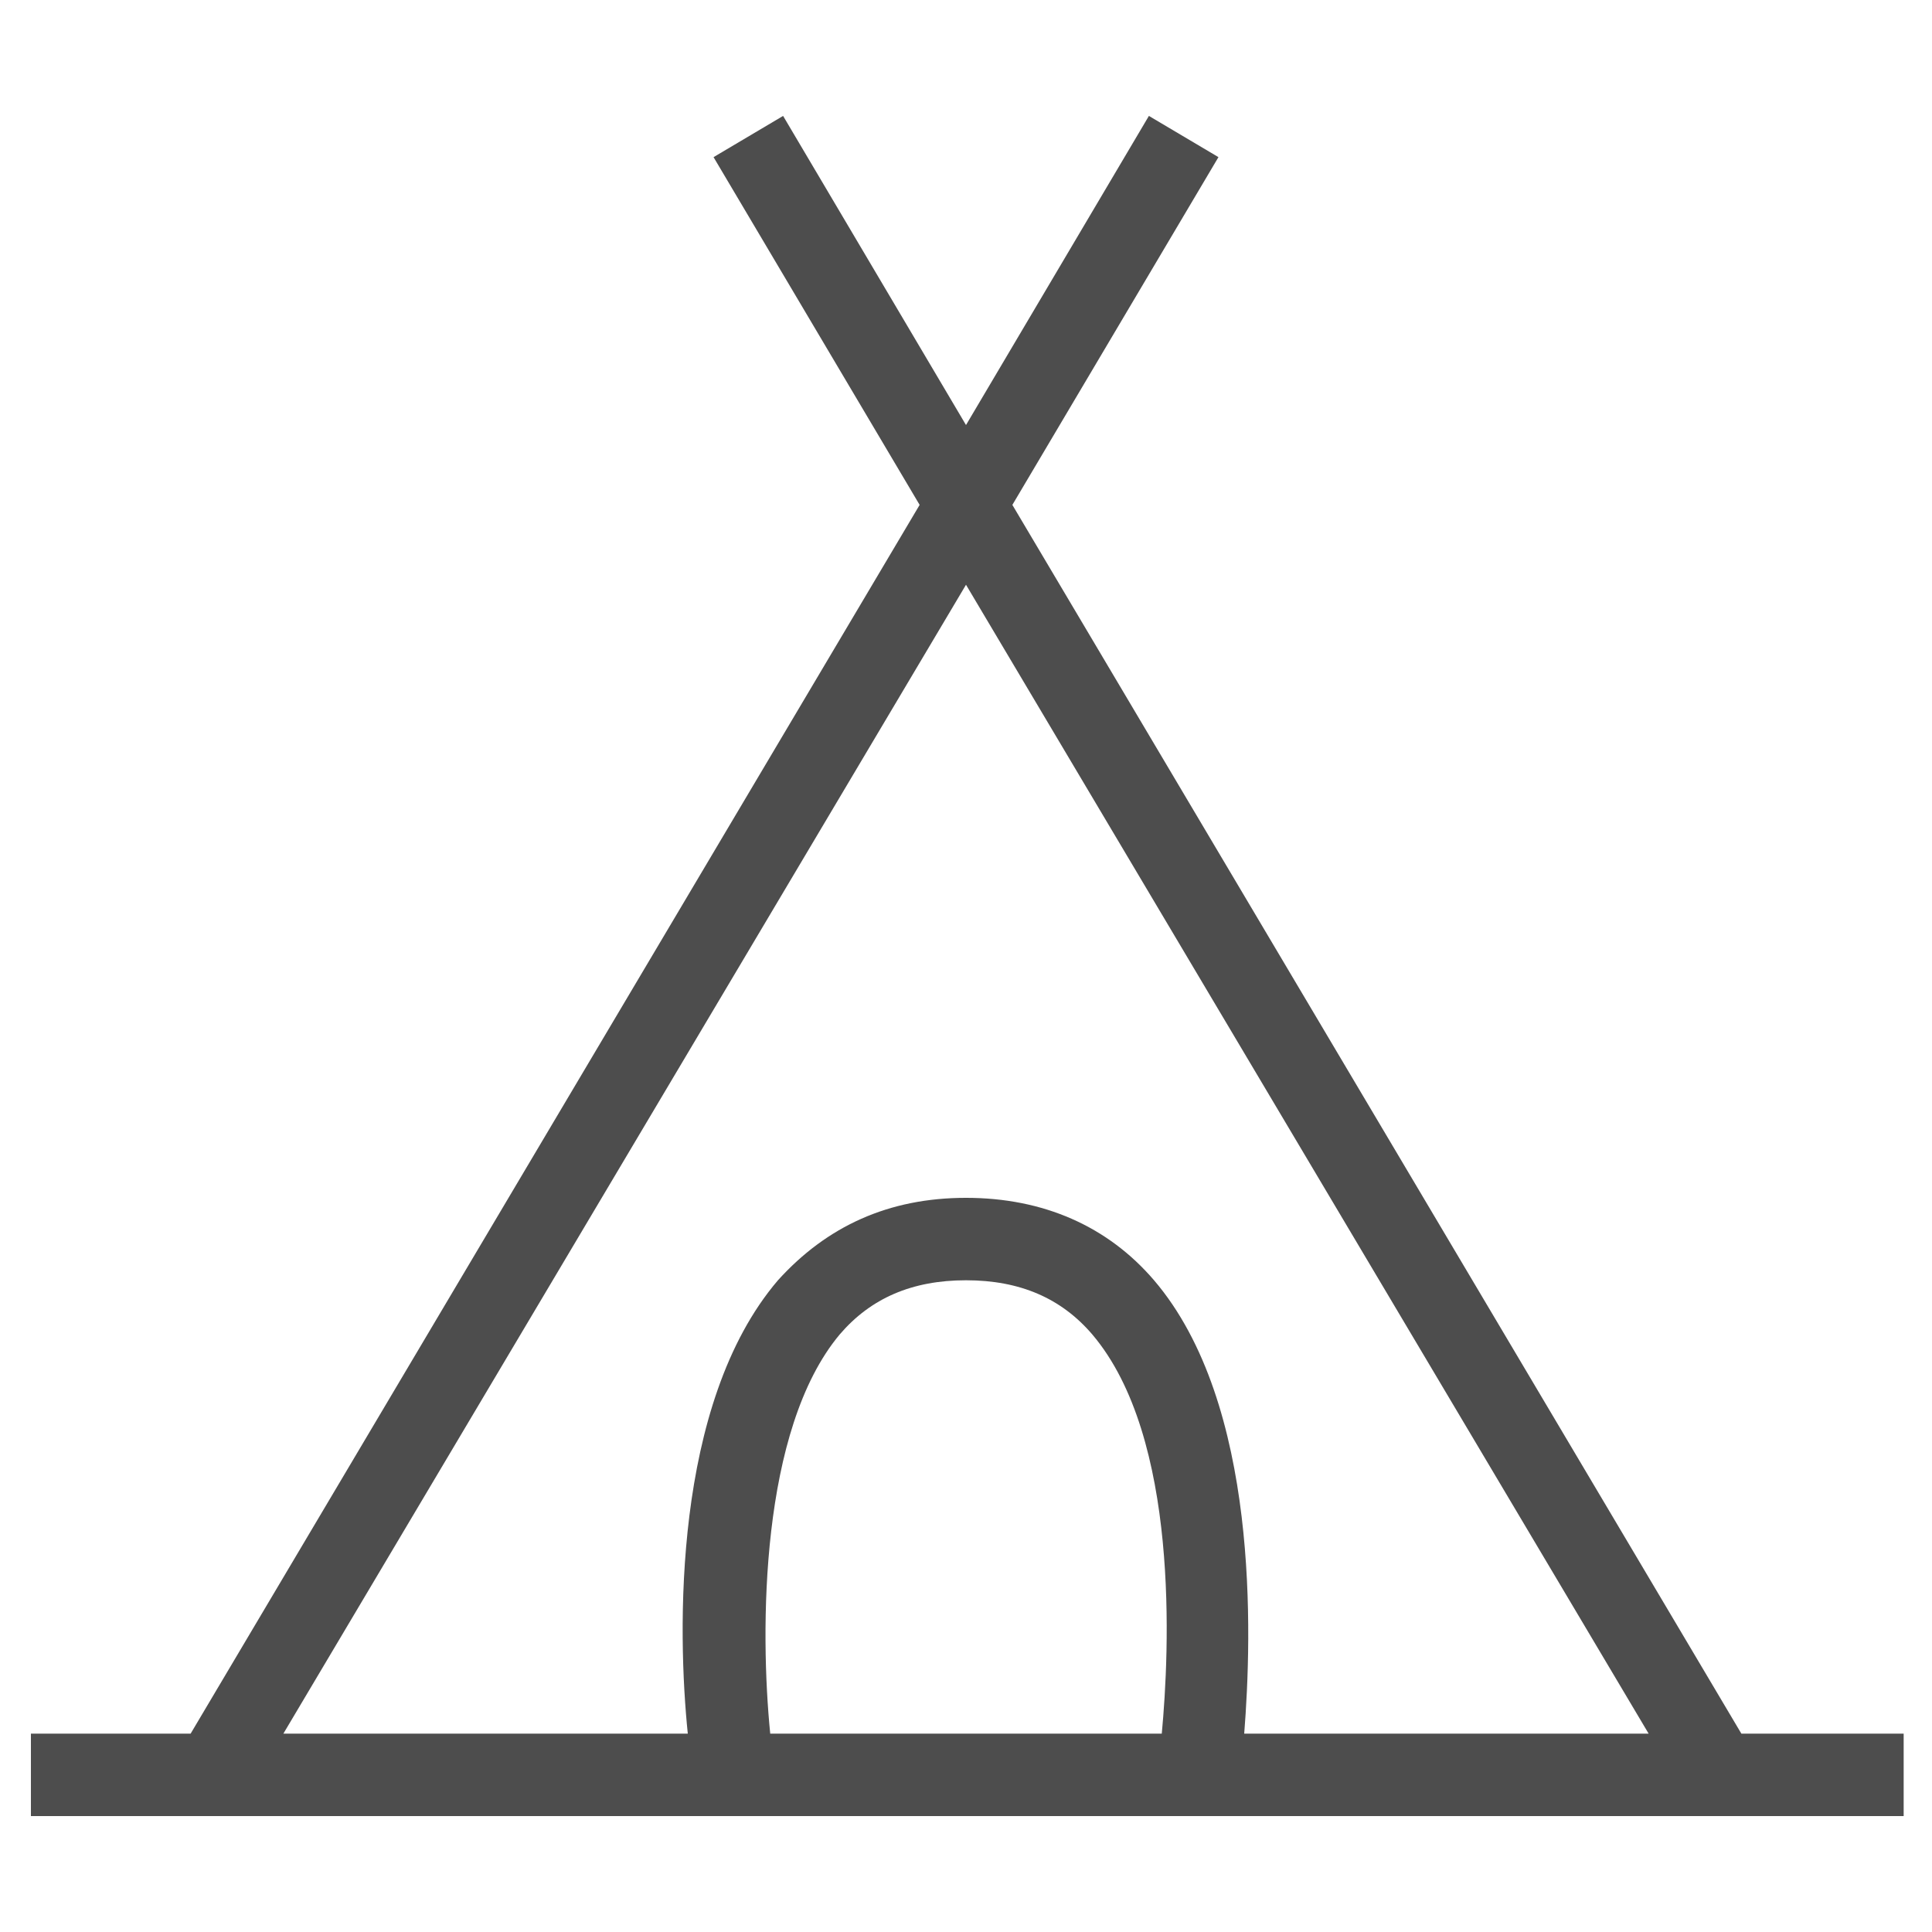 <?xml version="1.0" encoding="utf-8"?>
<!-- Generator: Adobe Illustrator 21.0.0, SVG Export Plug-In . SVG Version: 6.00 Build 0)  -->
<svg version="1.1" id="Layer_1" xmlns="http://www.w3.org/2000/svg" xmlns:xlink="http://www.w3.org/1999/xlink" x="0px" y="0px"
	 viewBox="0 0 75 75" style="enable-background:new 0 0 75 75;" xml:space="preserve">
<style type="text/css">
	.st0{fill:#4D4D4D;}
</style>
<path class="st0" d="M67.6,67.3L39.3,19.6l8-13.5l-2.7-1.6l-7.1,12l-7.1-12l-2.7,1.6l8,13.5L7.4,67.3H1.2v3.2h72.7v-3.2H67.6z
	 M37.5,22.7L64,67.3H48.3c0.3-3.8,0.6-12.8-3.5-17.6c-1.8-2.1-4.3-3.2-7.3-3.2c-3,0-5.4,1.1-7.3,3.2c-4.1,4.8-3.9,13.7-3.5,17.6H11
	L37.5,22.7z M29.9,67.3c-0.4-4-0.4-11.8,2.7-15.5c1.2-1.4,2.8-2.1,4.9-2.1c2.1,0,3.7,0.7,4.9,2.1c3.4,4,3,12.3,2.7,15.5L29.9,67.3
	L29.9,67.3z"/>
</svg>
